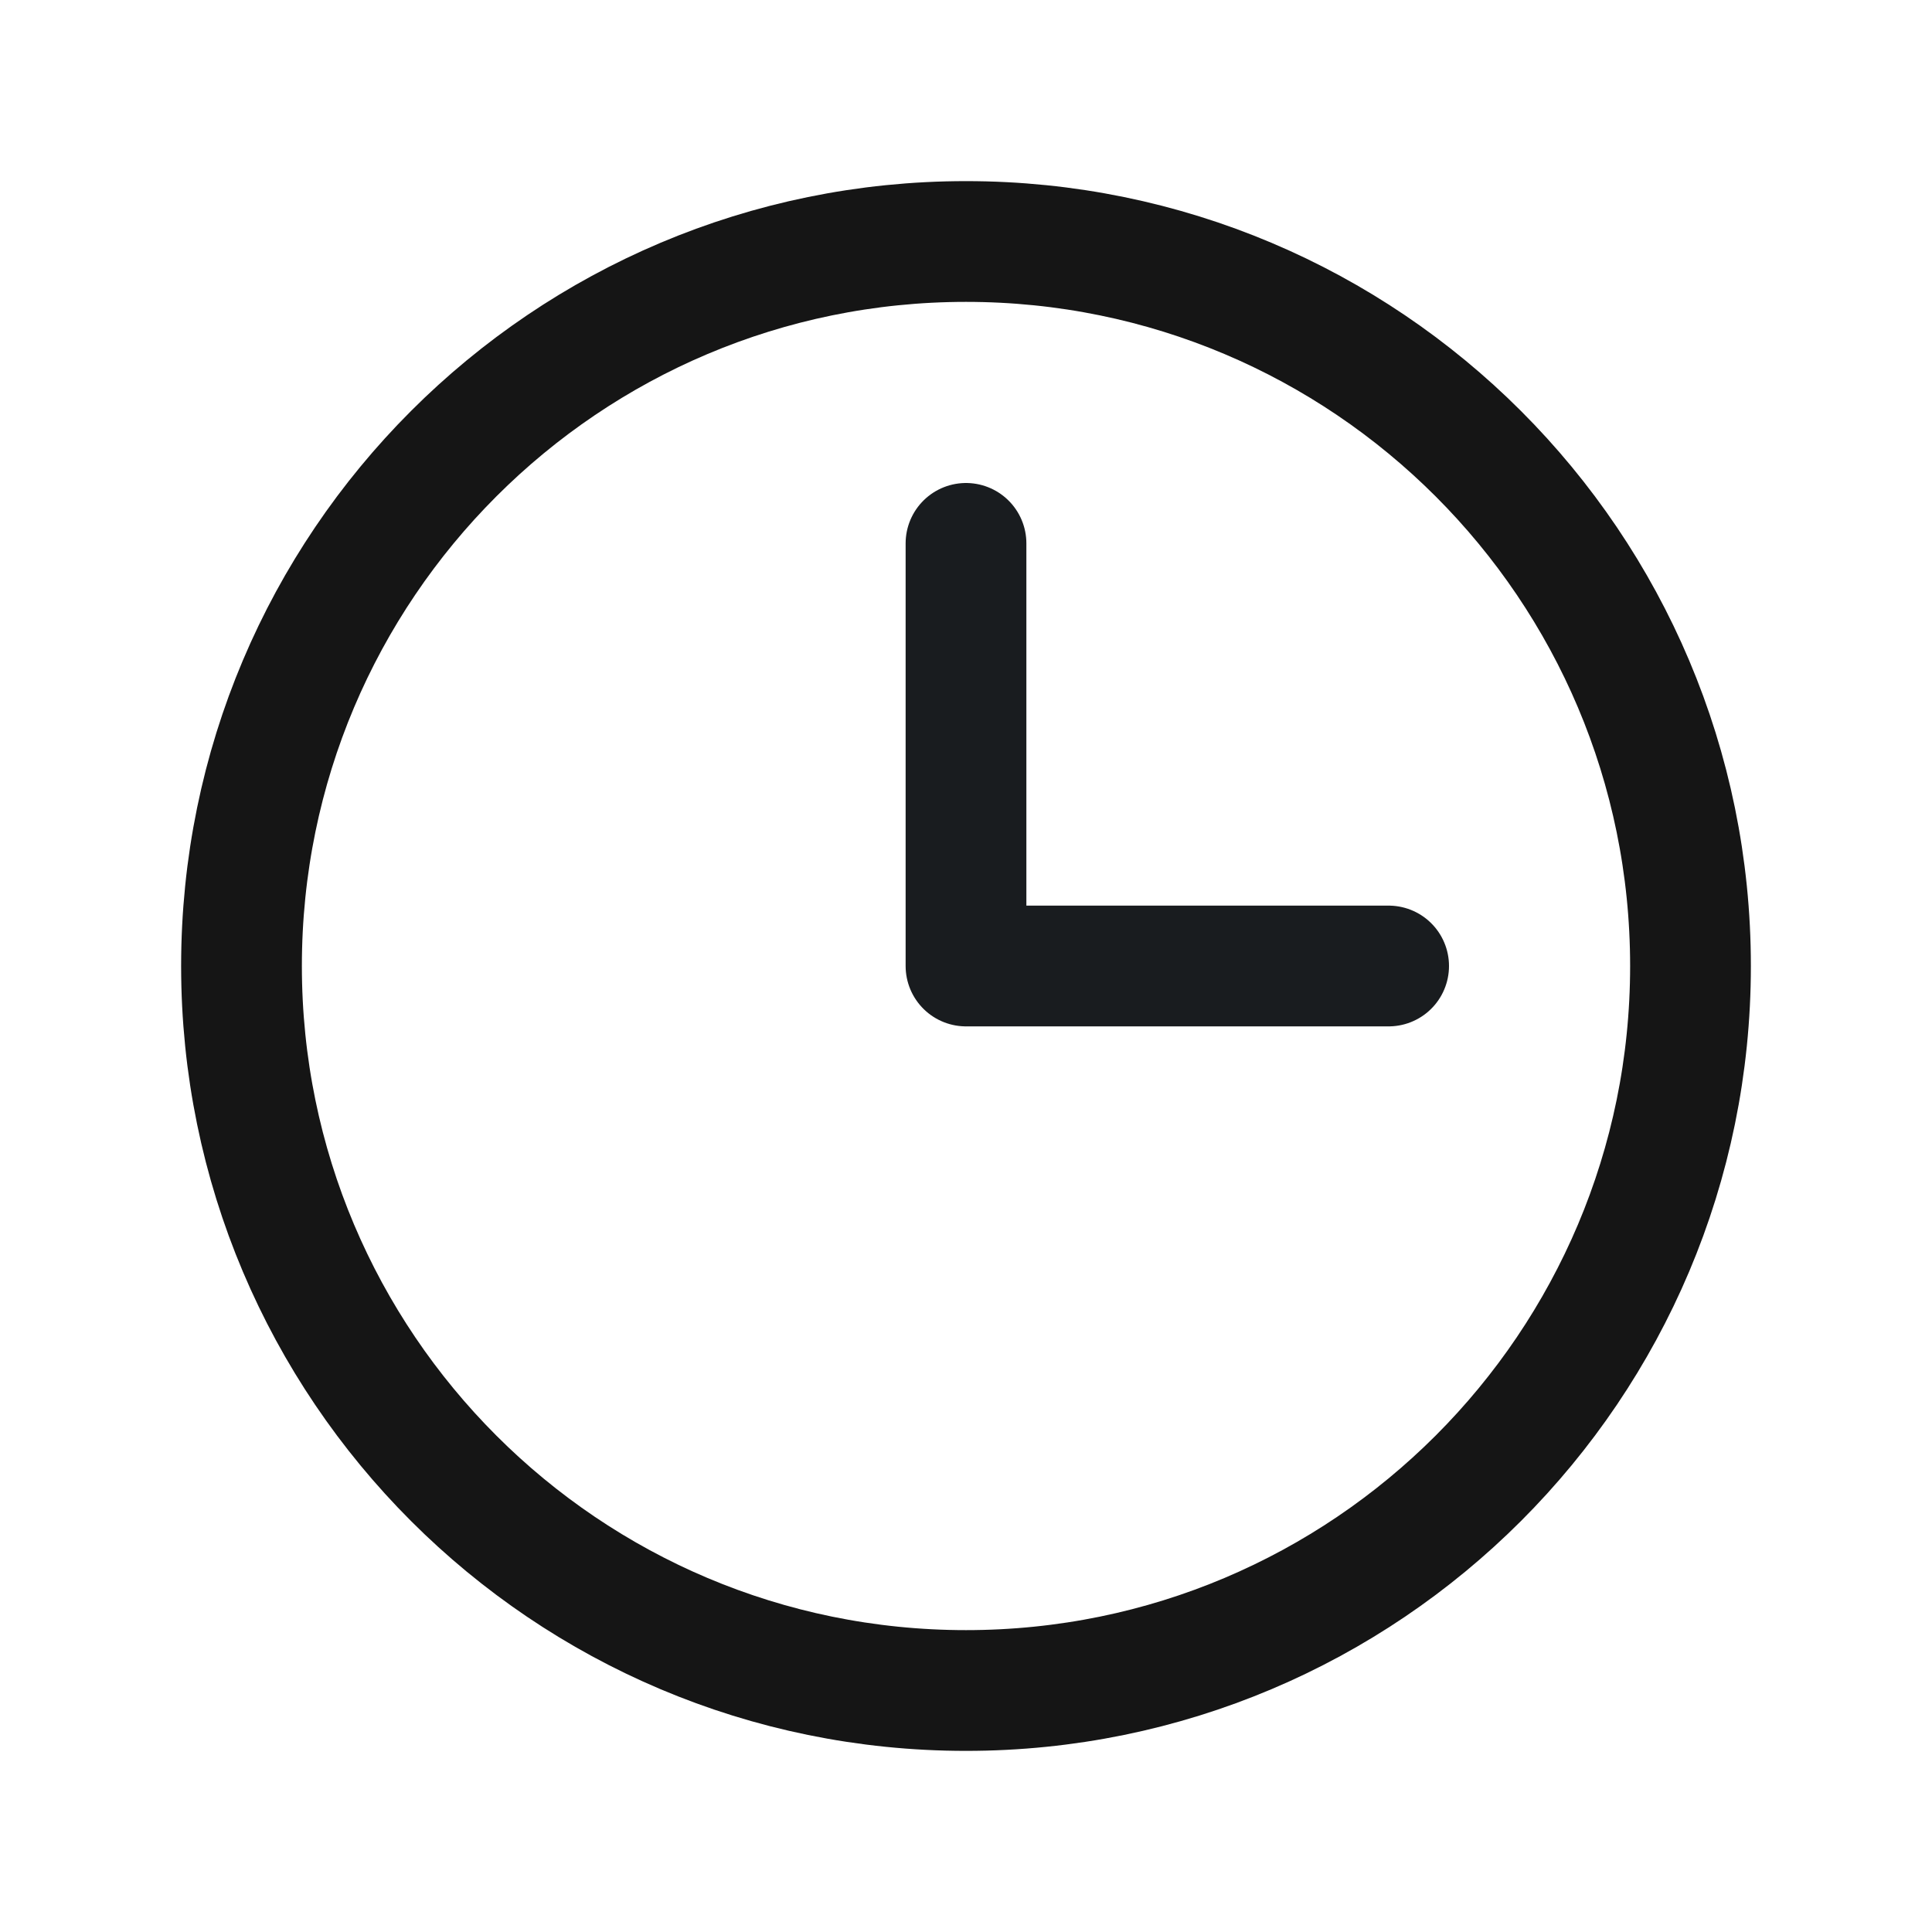 <svg width="24" height="24" viewBox="0 0 24 24" fill="none" xmlns="http://www.w3.org/2000/svg">
<path d="M12 21C16.971 21 21 16.971 21 12C21 7.029 16.971 3 12 3C7.029 3 3 7.029 3 12C3 16.971 7.029 21 12 21Z" stroke="#151515" stroke-width="1.5" stroke-miterlimit="10"/>
<path d="M12 6.75V12H17.25" stroke="#191C1F" stroke-width="1.5" stroke-linecap="round" stroke-linejoin="round"/>
</svg>
